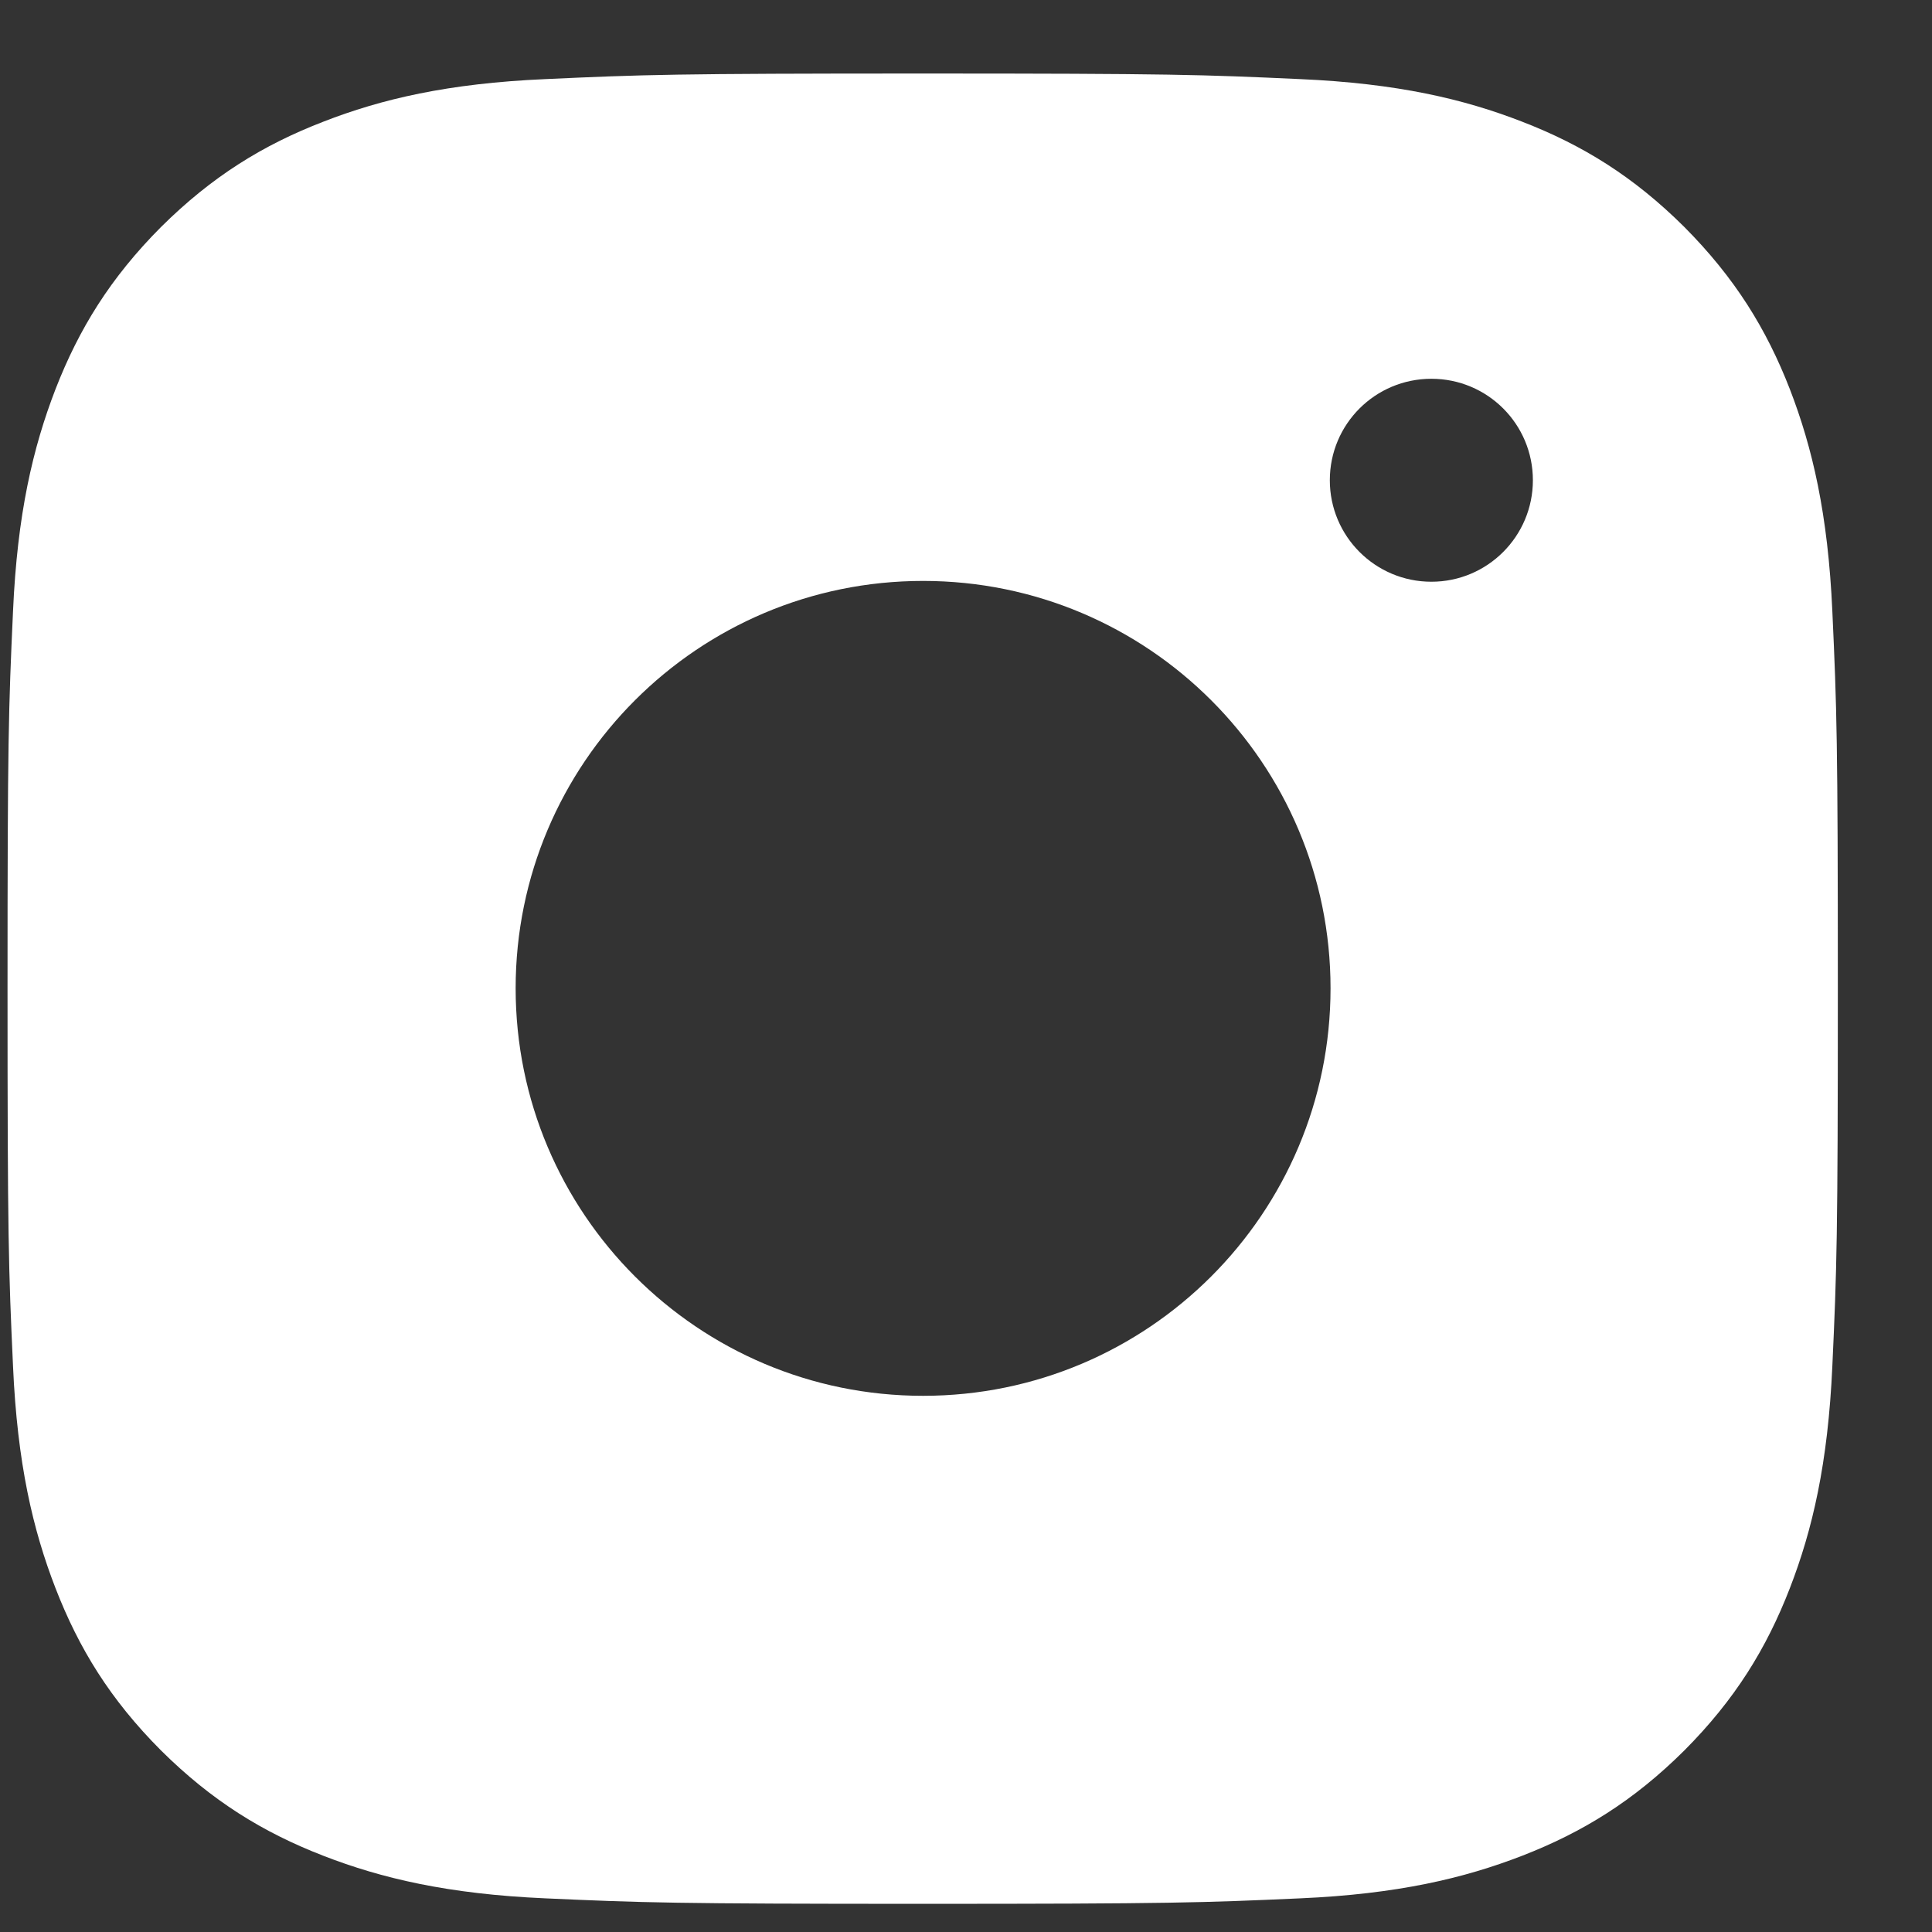 <svg width="19" height="19" viewBox="0 0 19 19" fill="none" xmlns="http://www.w3.org/2000/svg">
<rect x="0" y="0" width="19" height="19" fill="#333333" stroke="none"/>
<path fill-rule="evenodd" clip-rule="evenodd" d="M18.02 13.434C17.977 14.393 17.824 15.046 17.602 15.619C17.372 16.212 17.063 16.714 16.564 17.215C16.064 17.712 15.562 18.02 14.97 18.25C14.397 18.472 13.743 18.627 12.786 18.669C11.824 18.712 11.519 18.723 9.074 18.723C6.628 18.723 6.323 18.712 5.363 18.669C4.405 18.627 3.751 18.472 3.179 18.25C2.586 18.02 2.085 17.712 1.584 17.215C1.084 16.714 0.776 16.212 0.546 15.619C0.324 15.046 0.17 14.393 0.128 13.434C0.084 12.475 0.074 12.169 0.074 9.723C0.074 7.278 0.084 6.973 0.128 6.012C0.17 5.054 0.324 4.402 0.546 3.827C0.776 3.236 1.084 2.734 1.584 2.232C2.085 1.735 2.586 1.426 3.179 1.197C3.751 0.974 4.405 0.82 5.363 0.778C6.323 0.734 6.628 0.723 9.074 0.723C11.519 0.723 11.824 0.734 12.786 0.778C13.743 0.82 14.397 0.974 14.97 1.197C15.562 1.426 16.064 1.735 16.564 2.232C17.063 2.734 17.372 3.236 17.602 3.827C17.824 4.402 17.977 5.054 18.02 6.012C18.064 6.973 18.074 7.278 18.074 9.723C18.074 12.169 18.064 12.475 18.02 13.434ZM9.078 5.713C6.865 5.713 5.071 7.507 5.071 9.719C5.071 11.933 6.865 13.727 9.078 13.727C11.291 13.727 13.085 11.933 13.085 9.719C13.085 7.507 11.291 5.713 9.078 5.713ZM14.077 3.725C13.525 3.725 13.078 4.17 13.078 4.723C13.078 5.274 13.525 5.721 14.077 5.721C14.628 5.721 15.075 5.274 15.075 4.723C15.075 4.17 14.628 3.725 14.077 3.725Z" fill="white"/>
</svg>
